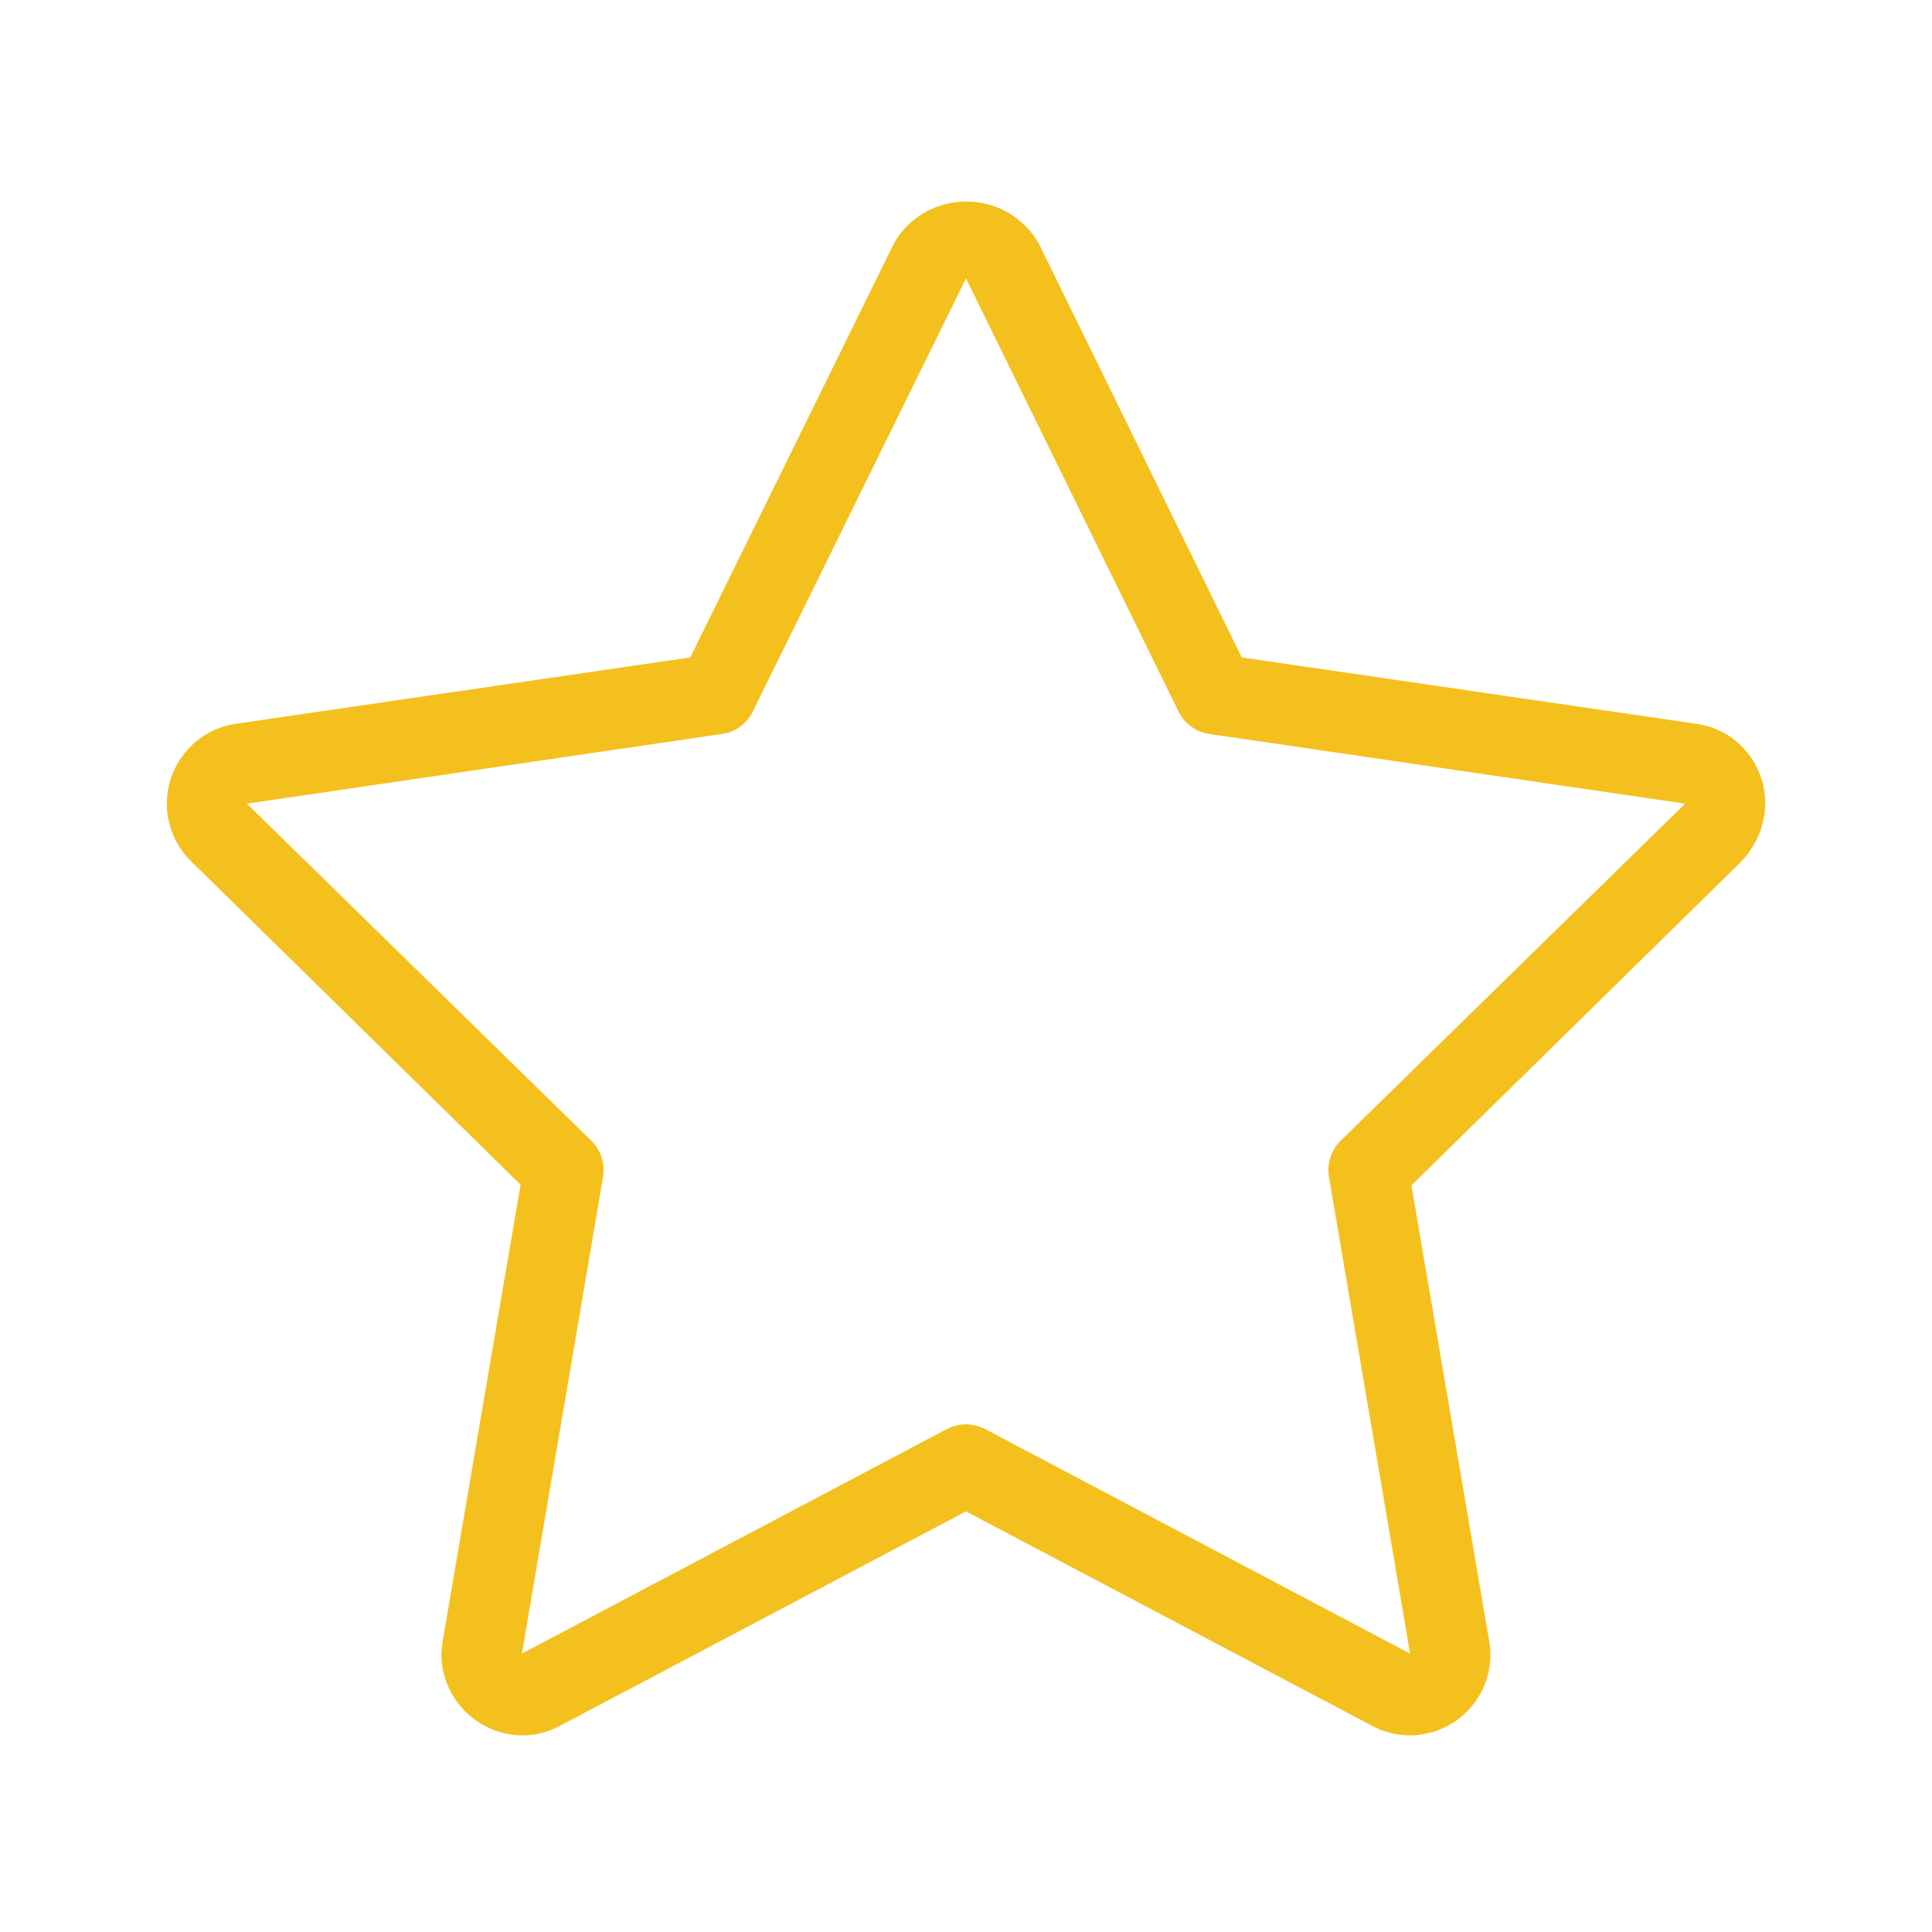 <?xml version="1.0" encoding="utf-8"?>
<!-- Generator: Adobe Illustrator 24.2.1, SVG Export Plug-In . SVG Version: 6.00 Build 0)  -->
<svg version="1.1" id="SvgjsSvg1156" xmlns:svgjs="http://svgjs.com/svgjs"
	 xmlns="http://www.w3.org/2000/svg" xmlns:xlink="http://www.w3.org/1999/xlink" x="0px" y="0px" viewBox="0 0 288 288"
	 style="enable-background:new 0 0 288 288;" xml:space="preserve">
<style type="text/css">
	.st0{fill:#F4C01E;}
</style>
<g id="SvgjsG1158">
	<path class="st0" d="M263,121.5c1-6.6-3.6-12.7-10.1-13.6L185.1,98l-30.3-61.8c-1.1-1.9-2.7-3.4-4.5-4.5c-6-3.4-13.6-1.4-17,4.5
		L102.9,98l-67.8,9.9c-2.6,0.4-5,1.6-6.8,3.5c-4.6,4.7-4.6,12.3,0.2,17l49.1,48.2l-11.6,68c-0.1,0.7-0.2,1.3-0.2,2
		c0,6.6,5.4,12,12,12.1c2,0,3.9-0.5,5.6-1.4l60.6-32l60.6,32c2.3,1.2,5,1.7,7.6,1.2c6.5-1.1,10.9-7.3,9.8-13.8l-11.6-68l49.1-48.2
		C261.4,126.5,262.6,124.1,263,121.5z M199.8,170.1c-1.4,1.4-2,3.4-1.7,5.3l12.1,71.1L146.8,213c-1.8-0.9-3.8-0.9-5.6,0l-63.4,33.5
		l12.1-71.1c0.3-1.9-0.3-3.9-1.7-5.3l-51.4-50.3l70.9-10.4c2-0.3,3.6-1.5,4.5-3.3L144,41.5l31.7,64.6c0.9,1.8,2.6,3,4.5,3.3l71,10.4
		L199.8,170.1z"/>
</g>
</svg>
